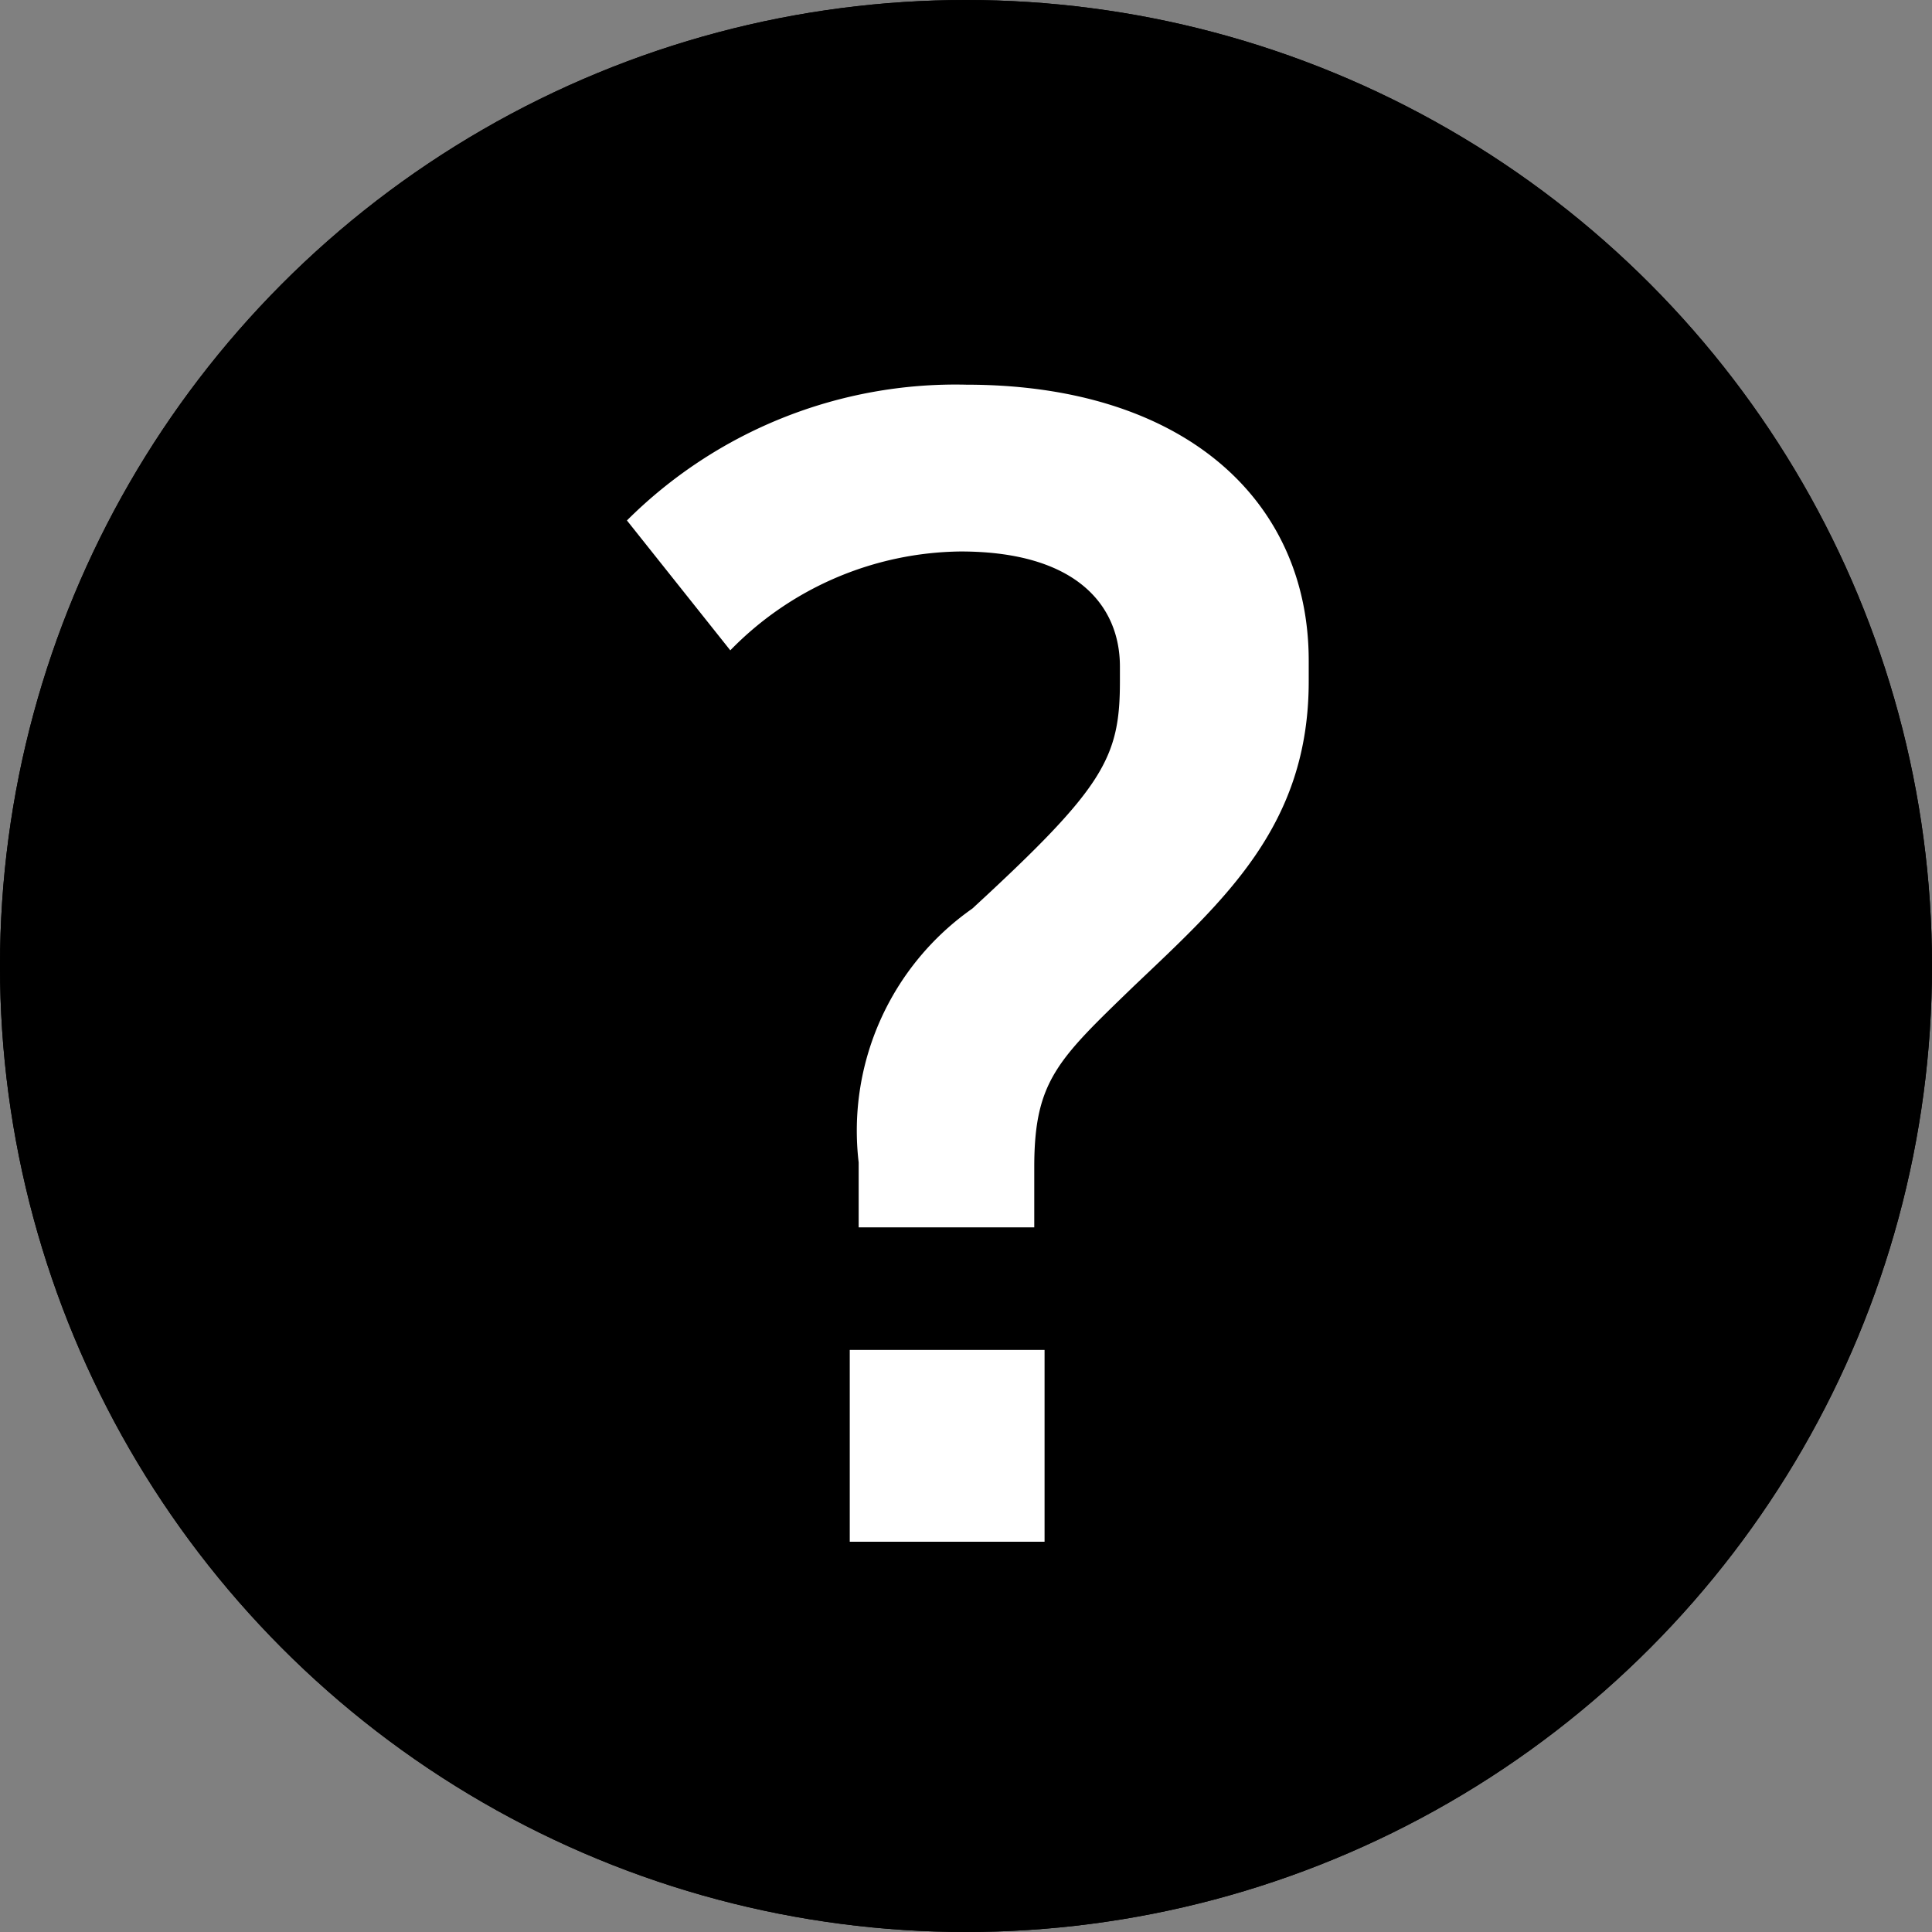 <svg xmlns="http://www.w3.org/2000/svg" width="18" height="18">
    <rect width="100%" height="100%" fill="#808080" stroke="none"/>
    <g data-name="타원 1426" style="stroke:#000">
        <circle cx="9" cy="9" r="9" style="stroke:none"/>
        <circle cx="9" cy="9" r="8.5" style="fill:none"/>
    </g>
    <path data-name="패스 8059" d="M4.268.019v-.563c0-.8.22-1 .921-1.678.852-.811 1.636-1.5 1.636-2.846v-.193c0-1.5-1.169-2.571-3.19-2.571A4.335 4.335 0 0 0 .473-6.567l.963 1.21a3.041 3.041 0 0 1 2.145-.921c1.086 0 1.485.509 1.485 1.072v.138c0 .715-.151.99-1.375 2.117A2.527 2.527 0 0 0 2.632-.586v.605zM2.549 2.948h1.815V1.161H2.549z" transform="translate(5.368 11.416)" style="fill:#fff"/>
</svg>

